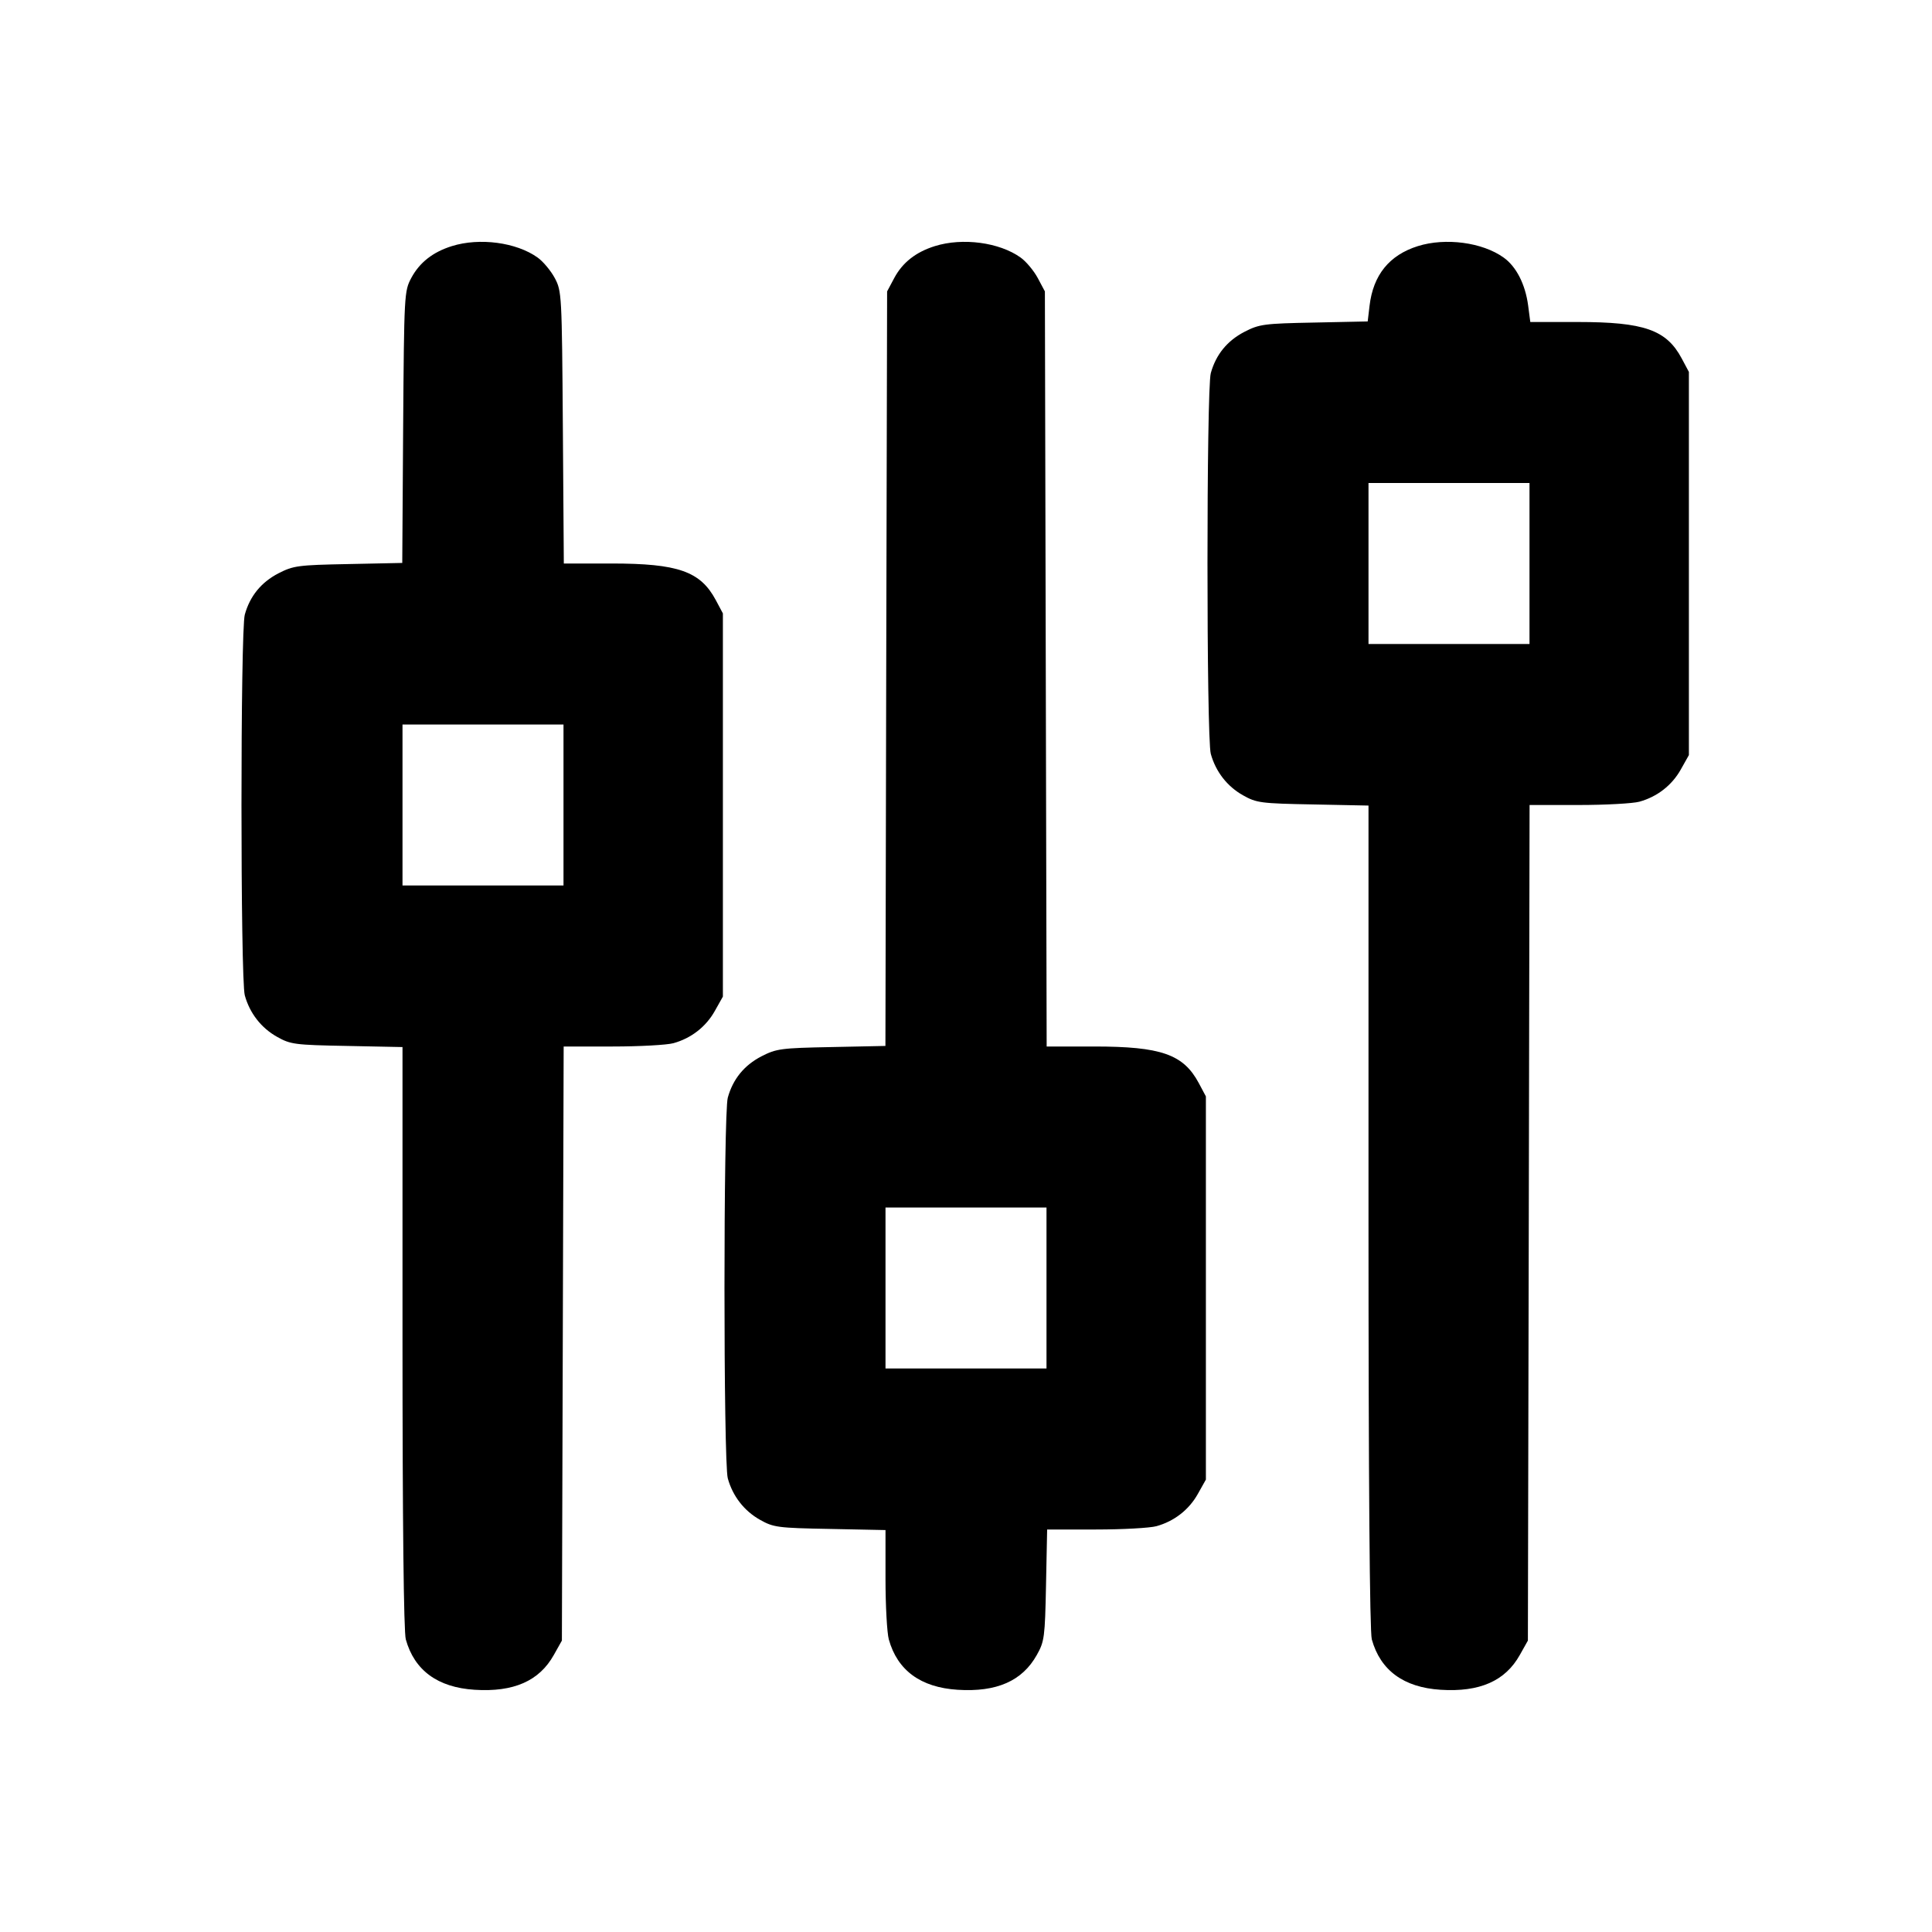 <svg xmlns="http://www.w3.org/2000/svg" width="24" height="24" viewBox="0 0 24 24" fill="none" stroke="currentColor" stroke-width="2" stroke-linecap="round" stroke-linejoin="round" class="icon icon-tabler icons-tabler-outline icon-tabler-adjustments-alt"><path d="M5.614 3.057 C 5.377 3.131,5.212 3.261,5.109 3.453 C 5.022 3.617,5.020 3.650,5.008 5.307 L 4.997 6.993 4.327 7.007 C 3.701 7.019,3.645 7.027,3.459 7.122 C 3.245 7.233,3.105 7.404,3.041 7.635 C 2.986 7.831,2.986 12.169,3.041 12.365 C 3.102 12.586,3.245 12.770,3.442 12.880 C 3.609 12.974,3.661 12.981,4.310 12.993 L 5.000 13.007 5.000 16.613 C 5.000 18.906,5.015 20.273,5.041 20.365 C 5.148 20.750,5.437 20.962,5.896 20.991 C 6.381 21.022,6.699 20.882,6.880 20.558 L 6.980 20.380 6.991 16.690 L 7.002 13.000 7.611 13.000 C 7.946 13.000,8.285 12.981,8.365 12.959 C 8.586 12.898,8.770 12.755,8.880 12.558 L 8.980 12.380 8.980 10.000 L 8.980 7.620 8.891 7.453 C 8.700 7.097,8.423 7.000,7.596 7.000 L 7.004 7.000 6.992 5.310 C 6.980 3.651,6.978 3.617,6.891 3.453 C 6.842 3.362,6.746 3.247,6.678 3.199 C 6.414 3.010,5.957 2.950,5.614 3.057 M11.614 3.057 C 11.377 3.131,11.212 3.261,11.109 3.453 L 11.020 3.620 11.009 8.307 L 10.999 12.993 10.328 13.007 C 9.701 13.019,9.645 13.027,9.459 13.122 C 9.245 13.233,9.105 13.404,9.041 13.635 C 8.986 13.831,8.986 18.169,9.041 18.365 C 9.102 18.586,9.245 18.770,9.442 18.880 C 9.609 18.974,9.661 18.981,10.310 18.993 L 11.000 19.007 11.000 19.613 C 11.000 19.947,11.019 20.285,11.041 20.365 C 11.148 20.750,11.437 20.962,11.896 20.991 C 12.381 21.022,12.699 20.882,12.880 20.558 C 12.974 20.391,12.981 20.338,12.994 19.690 L 13.008 19.000 13.614 19.000 C 13.947 19.000,14.285 18.981,14.365 18.959 C 14.586 18.898,14.770 18.755,14.880 18.558 L 14.980 18.380 14.980 16.000 L 14.980 13.620 14.891 13.453 C 14.700 13.097,14.423 13.000,13.594 13.000 L 13.002 13.000 12.991 8.310 L 12.980 3.620 12.891 3.453 C 12.842 3.362,12.746 3.247,12.678 3.199 C 12.414 3.010,11.957 2.950,11.614 3.057 M17.614 3.057 C 17.258 3.169,17.058 3.416,17.013 3.799 L 16.990 3.993 16.324 4.007 C 15.701 4.019,15.644 4.027,15.459 4.122 C 15.245 4.233,15.105 4.404,15.041 4.635 C 14.986 4.831,14.986 9.169,15.041 9.365 C 15.102 9.586,15.245 9.770,15.442 9.880 C 15.609 9.974,15.661 9.981,16.310 9.993 L 17.000 10.007 17.000 15.113 C 17.000 18.411,17.015 20.271,17.041 20.365 C 17.148 20.750,17.437 20.962,17.896 20.991 C 18.381 21.022,18.699 20.882,18.880 20.558 L 18.980 20.380 18.991 15.190 L 19.001 10.000 19.611 10.000 C 19.946 10.000,20.285 9.981,20.365 9.959 C 20.586 9.898,20.770 9.755,20.880 9.558 L 20.980 9.380 20.980 7.000 L 20.980 4.620 20.891 4.453 C 20.701 4.097,20.423 4.000,19.599 4.000 L 19.010 4.000 18.983 3.794 C 18.948 3.531,18.835 3.310,18.678 3.199 C 18.414 3.010,17.957 2.950,17.614 3.057 M19.000 7.000 L 19.000 8.000 18.000 8.000 L 17.000 8.000 17.000 7.000 L 17.000 6.000 18.000 6.000 L 19.000 6.000 19.000 7.000 M7.000 10.000 L 7.000 11.000 6.000 11.000 L 5.000 11.000 5.000 10.000 L 5.000 9.000 6.000 9.000 L 7.000 9.000 7.000 10.000 M13.000 16.000 L 13.000 17.000 12.000 17.000 L 11.000 17.000 11.000 16.000 L 11.000 15.000 12.000 15.000 L 13.000 15.000 13.000 16.000 " stroke="none" fill="black" fill-rule="evenodd"></path></svg>